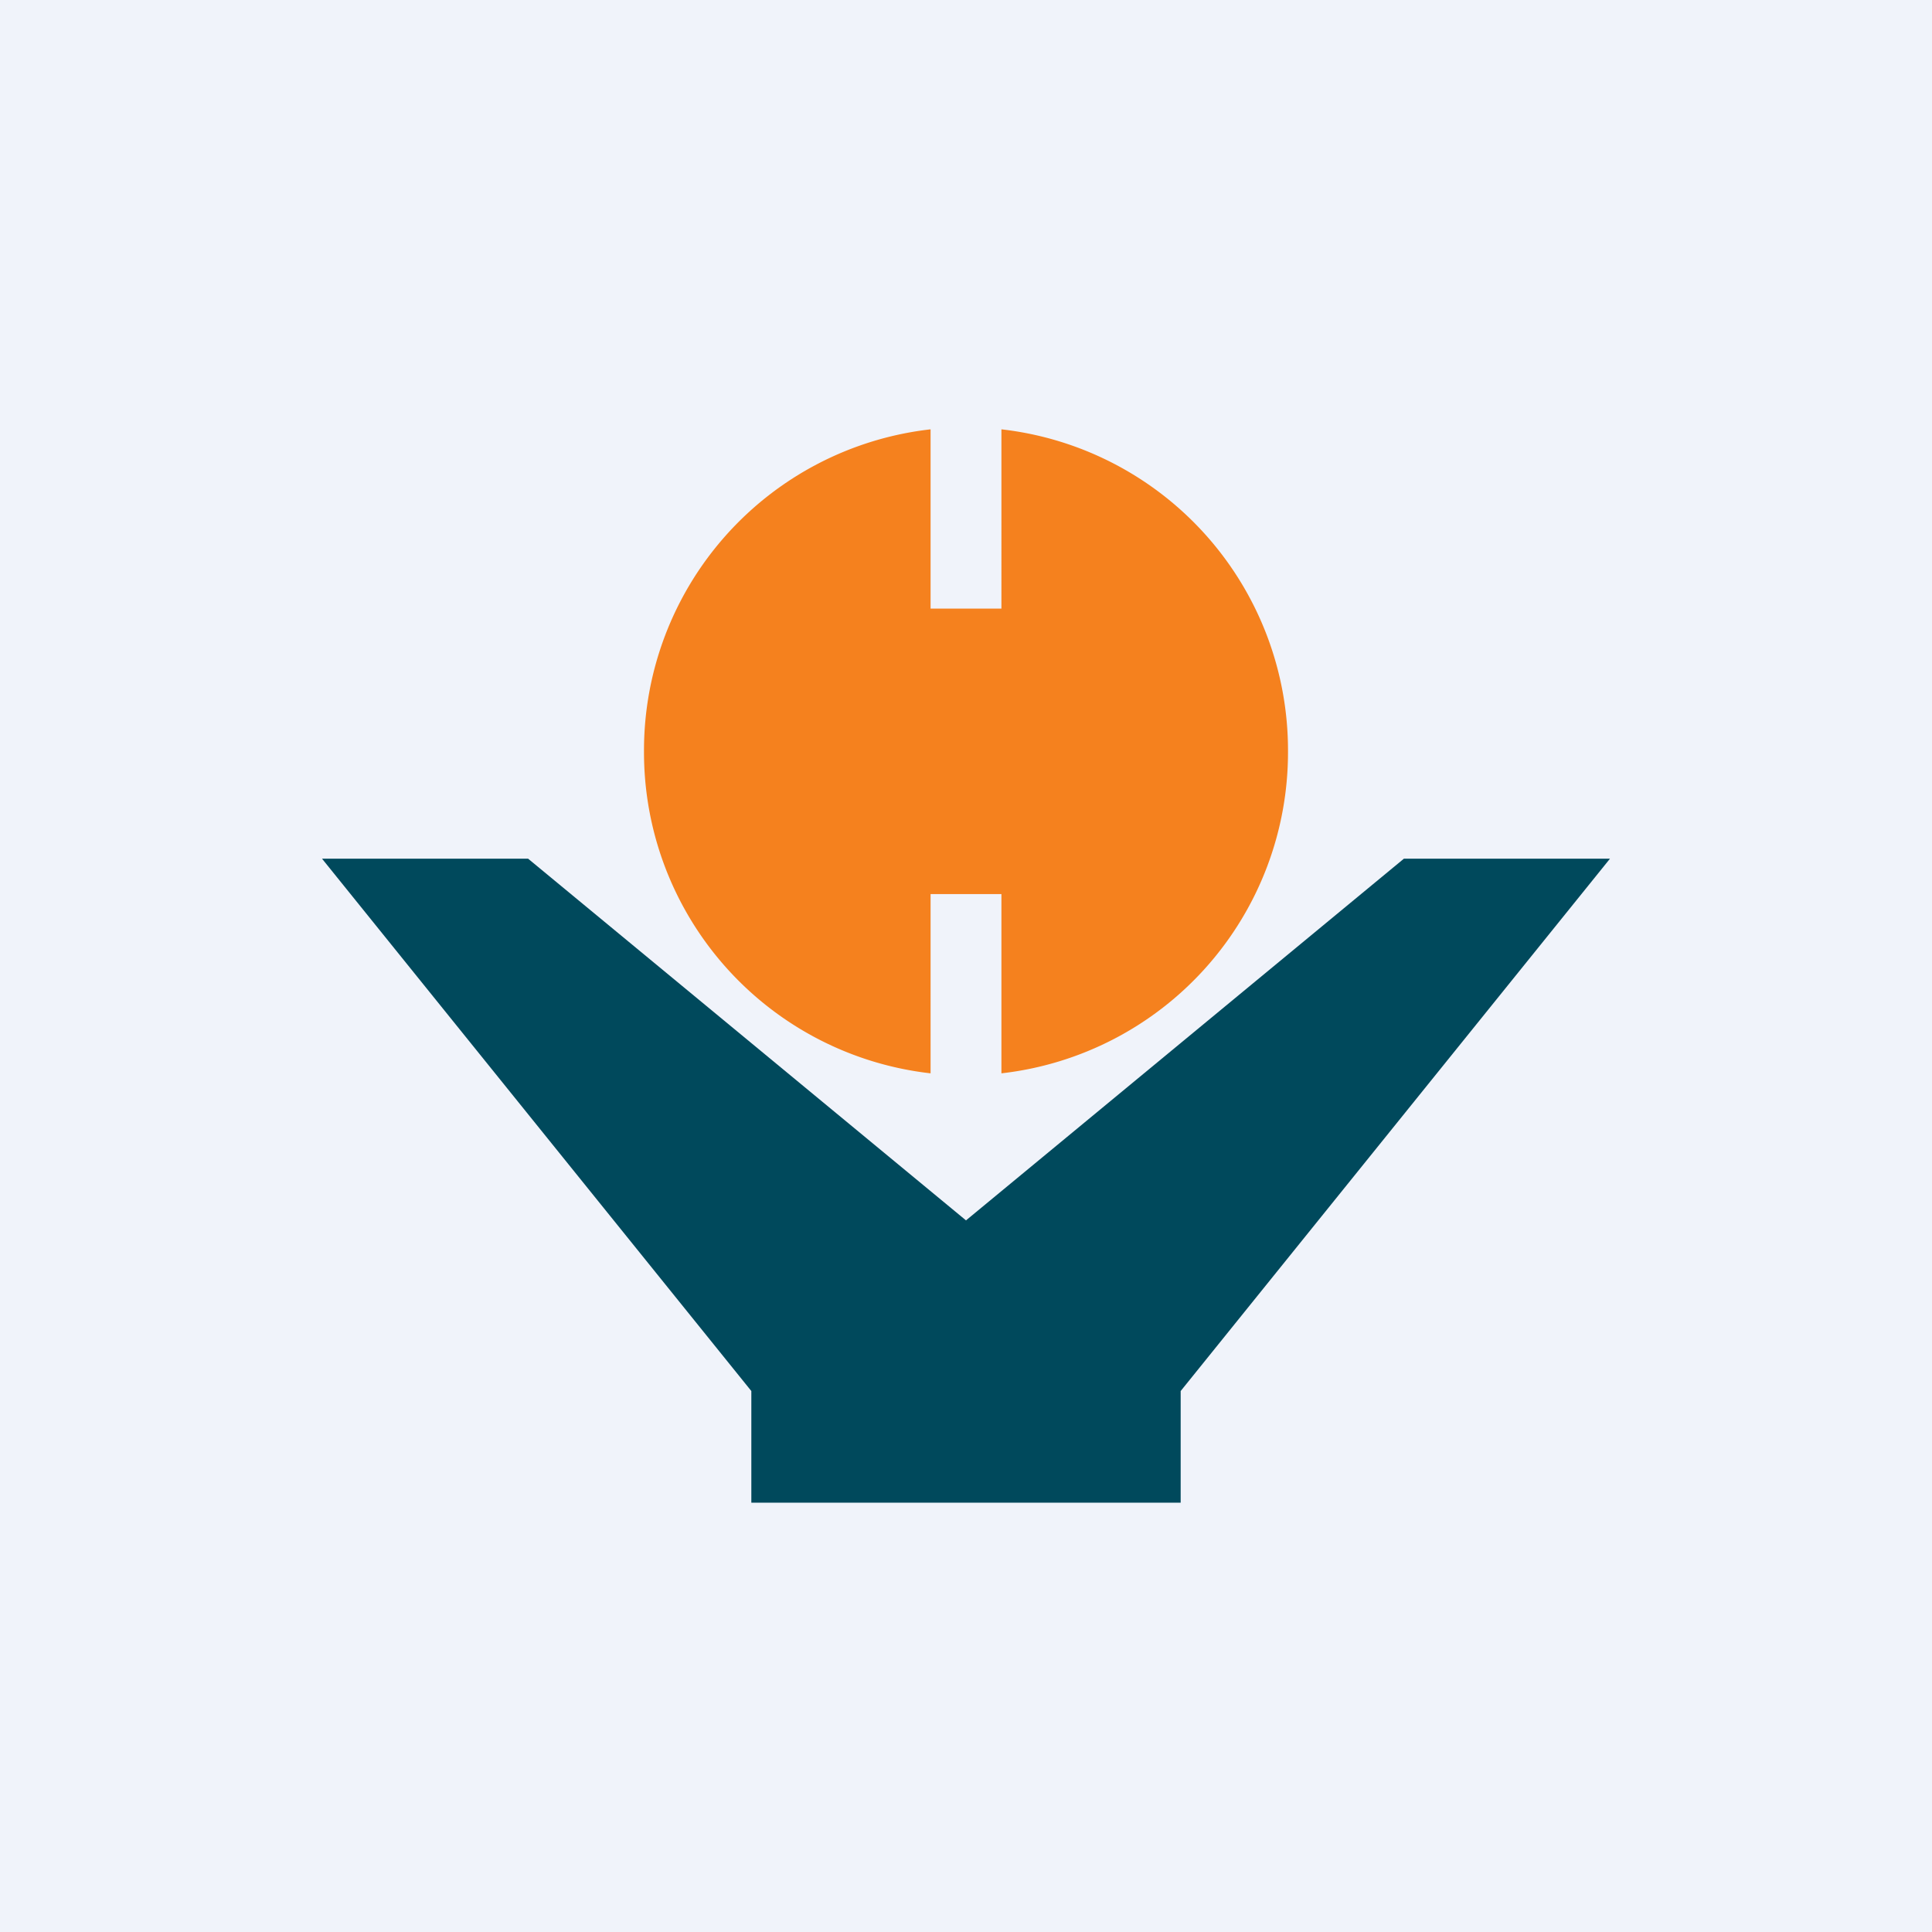 <!-- by TradingView --><svg width="18" height="18" viewBox="0 0 18 18" xmlns="http://www.w3.org/2000/svg"><path fill="#F0F3FA" d="M0 0h18v18H0z"/><path d="M3 8h1.92L9 11.37 13.08 8H15l-4 4.96V14H7v-1.04L3 8Z" fill="#00495C"/><path d="M8.67 4v1.67h.66V4A3.01 3.01 0 0 1 12 7a3.01 3.01 0 0 1-2.67 3V8.33h-.66V10A3.01 3.01 0 0 1 6 7a3.01 3.01 0 0 1 2.67-3Z" fill="#F5811E"/></svg>